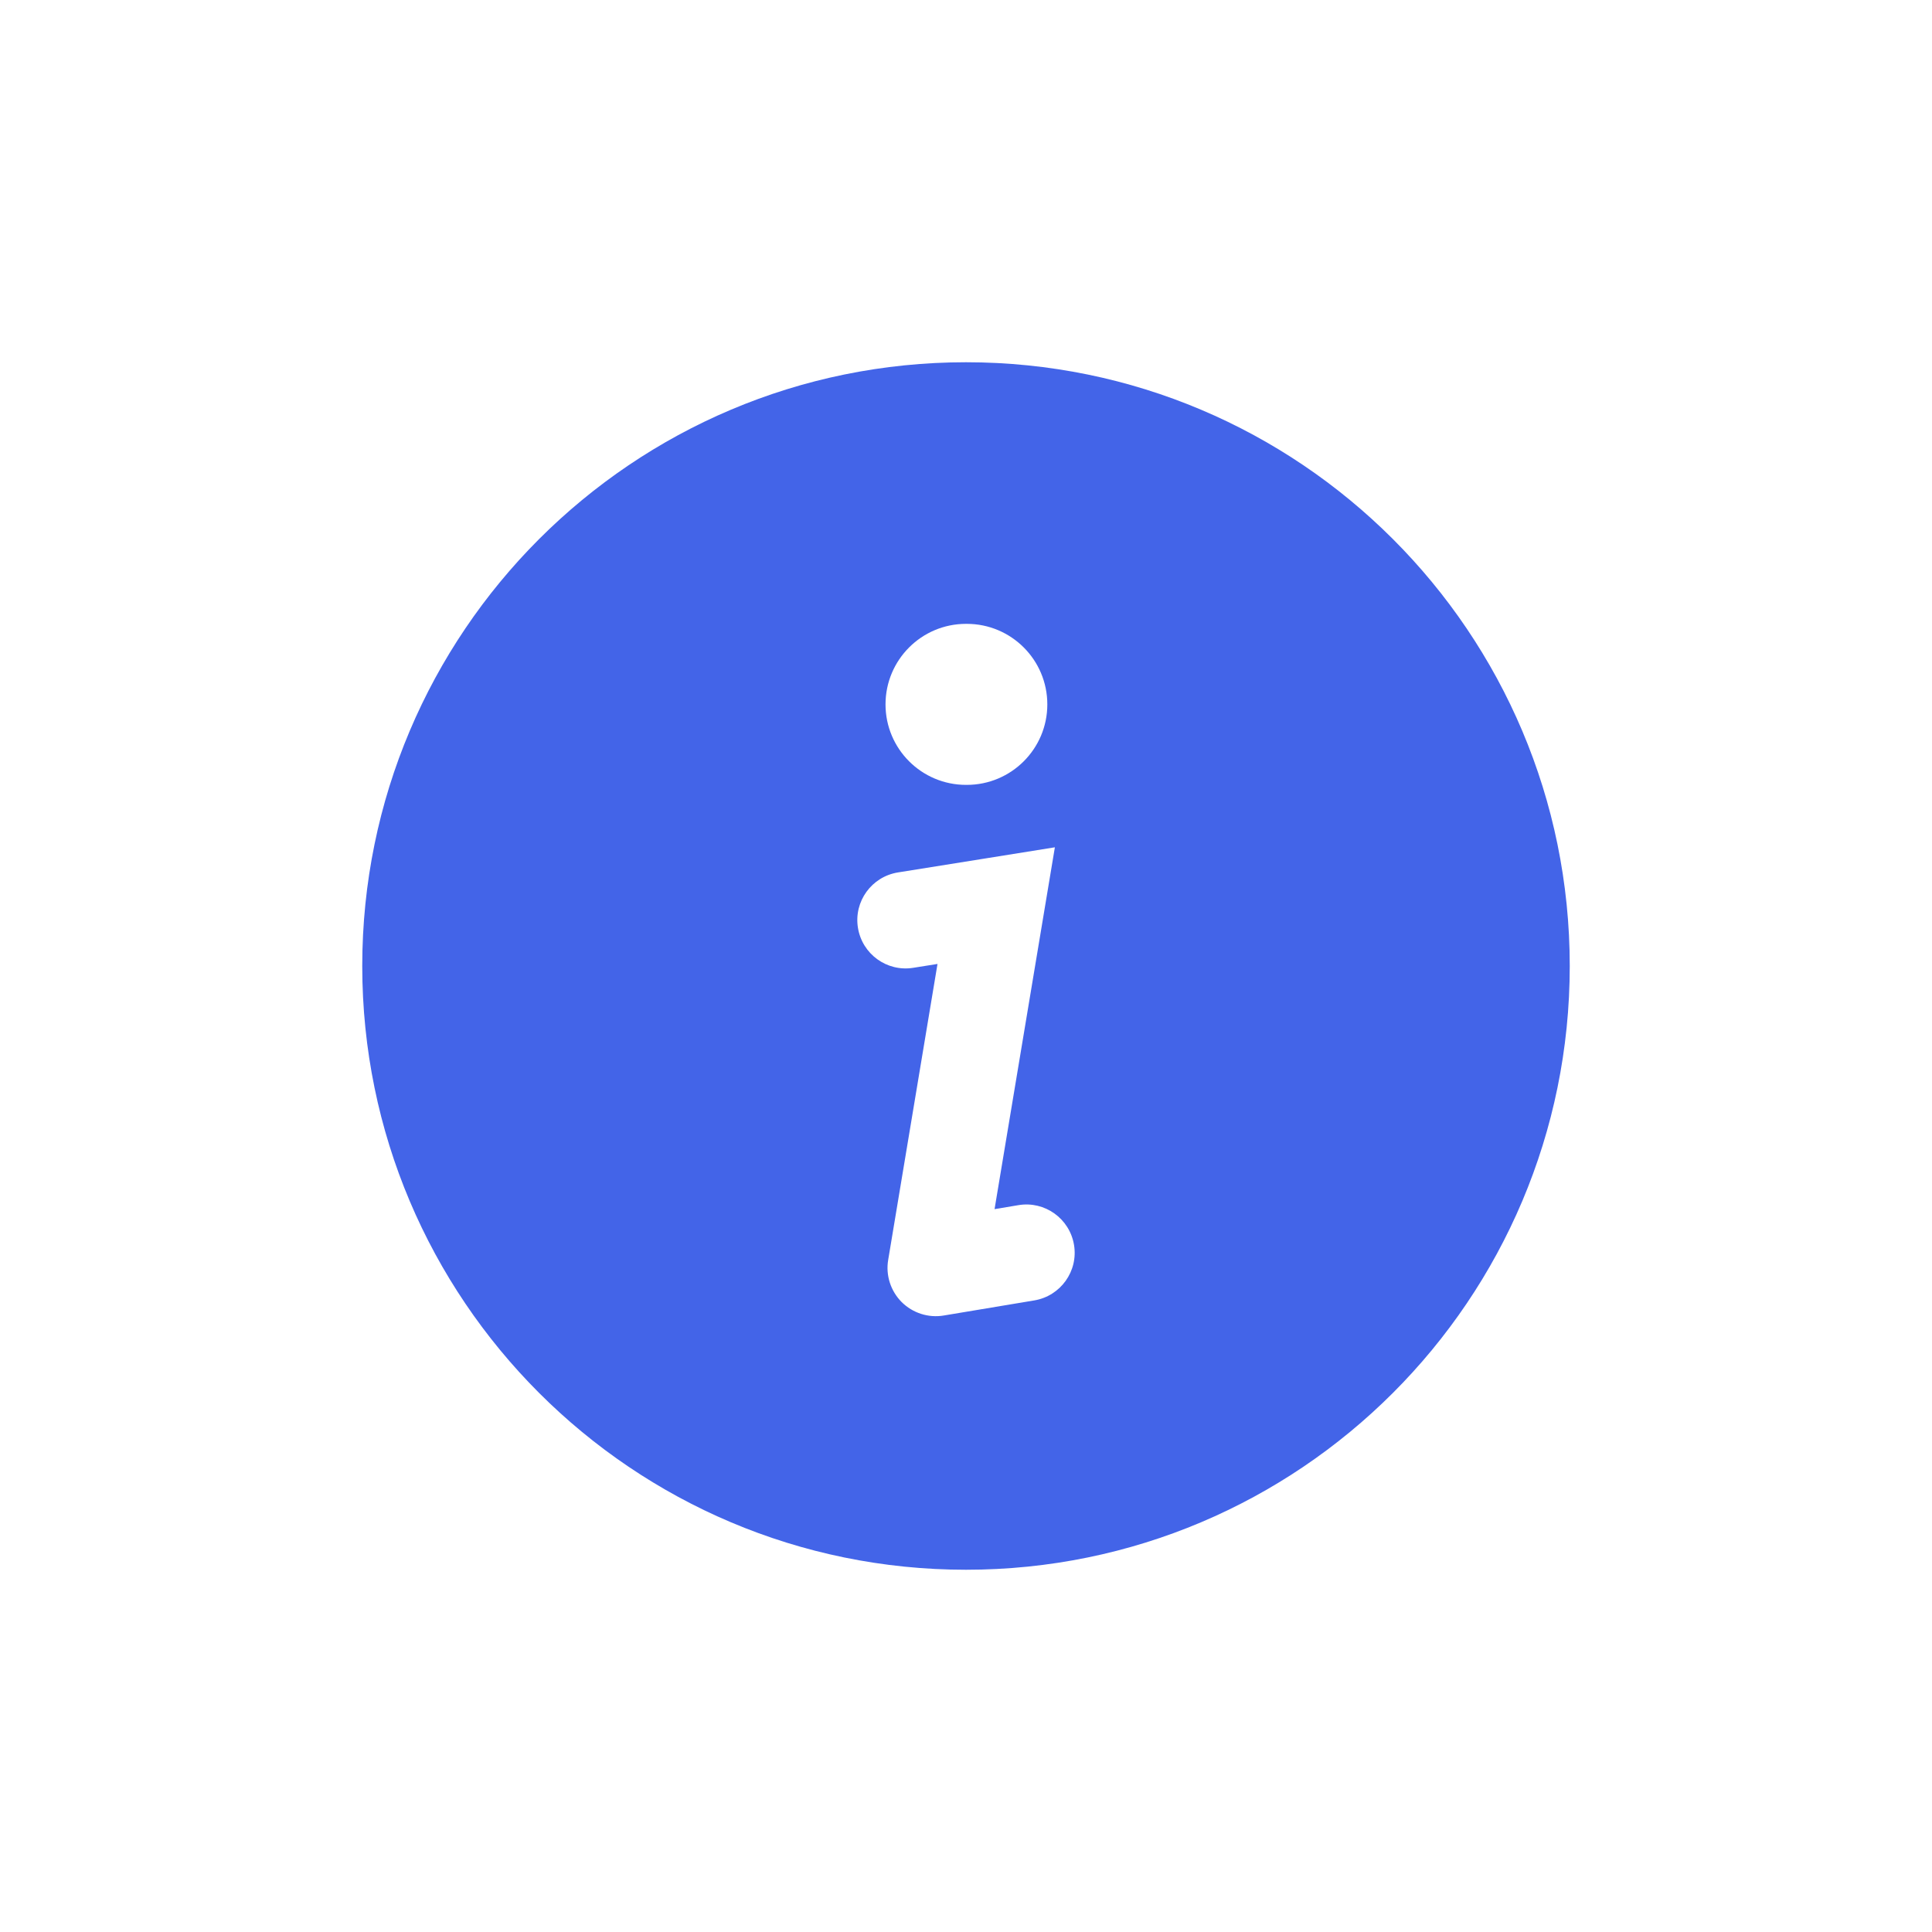 <svg width="32" height="32" viewBox="0 0 32 32" fill="none" xmlns="http://www.w3.org/2000/svg">
<path fill-rule="evenodd" clip-rule="evenodd" d="M26 16C26 21.523 21.523 26 16 26C10.477 26 6 21.523 6 16C6 10.477 10.477 6 16 6C21.523 6 26 10.477 26 16ZM14.667 11.667C14.667 10.93 15.264 10.333 16 10.333H16.013C16.75 10.333 17.347 10.93 17.347 11.667C17.347 12.403 16.75 13 16.013 13H16C15.264 13 14.667 12.403 14.667 11.667ZM17.472 14.034L17.289 15.132L16.473 20.027L16.869 19.961C17.304 19.888 17.716 20.183 17.789 20.619C17.862 21.054 17.567 21.466 17.131 21.539L15.632 21.789C15.377 21.832 15.117 21.748 14.934 21.566C14.752 21.383 14.668 21.123 14.711 20.869L15.528 15.966L15.126 16.03C14.69 16.1 14.28 15.803 14.21 15.366C14.14 14.93 14.437 14.52 14.874 14.45L16.374 14.21L17.472 14.034Z" fill="#4364E8"/>
</svg>

